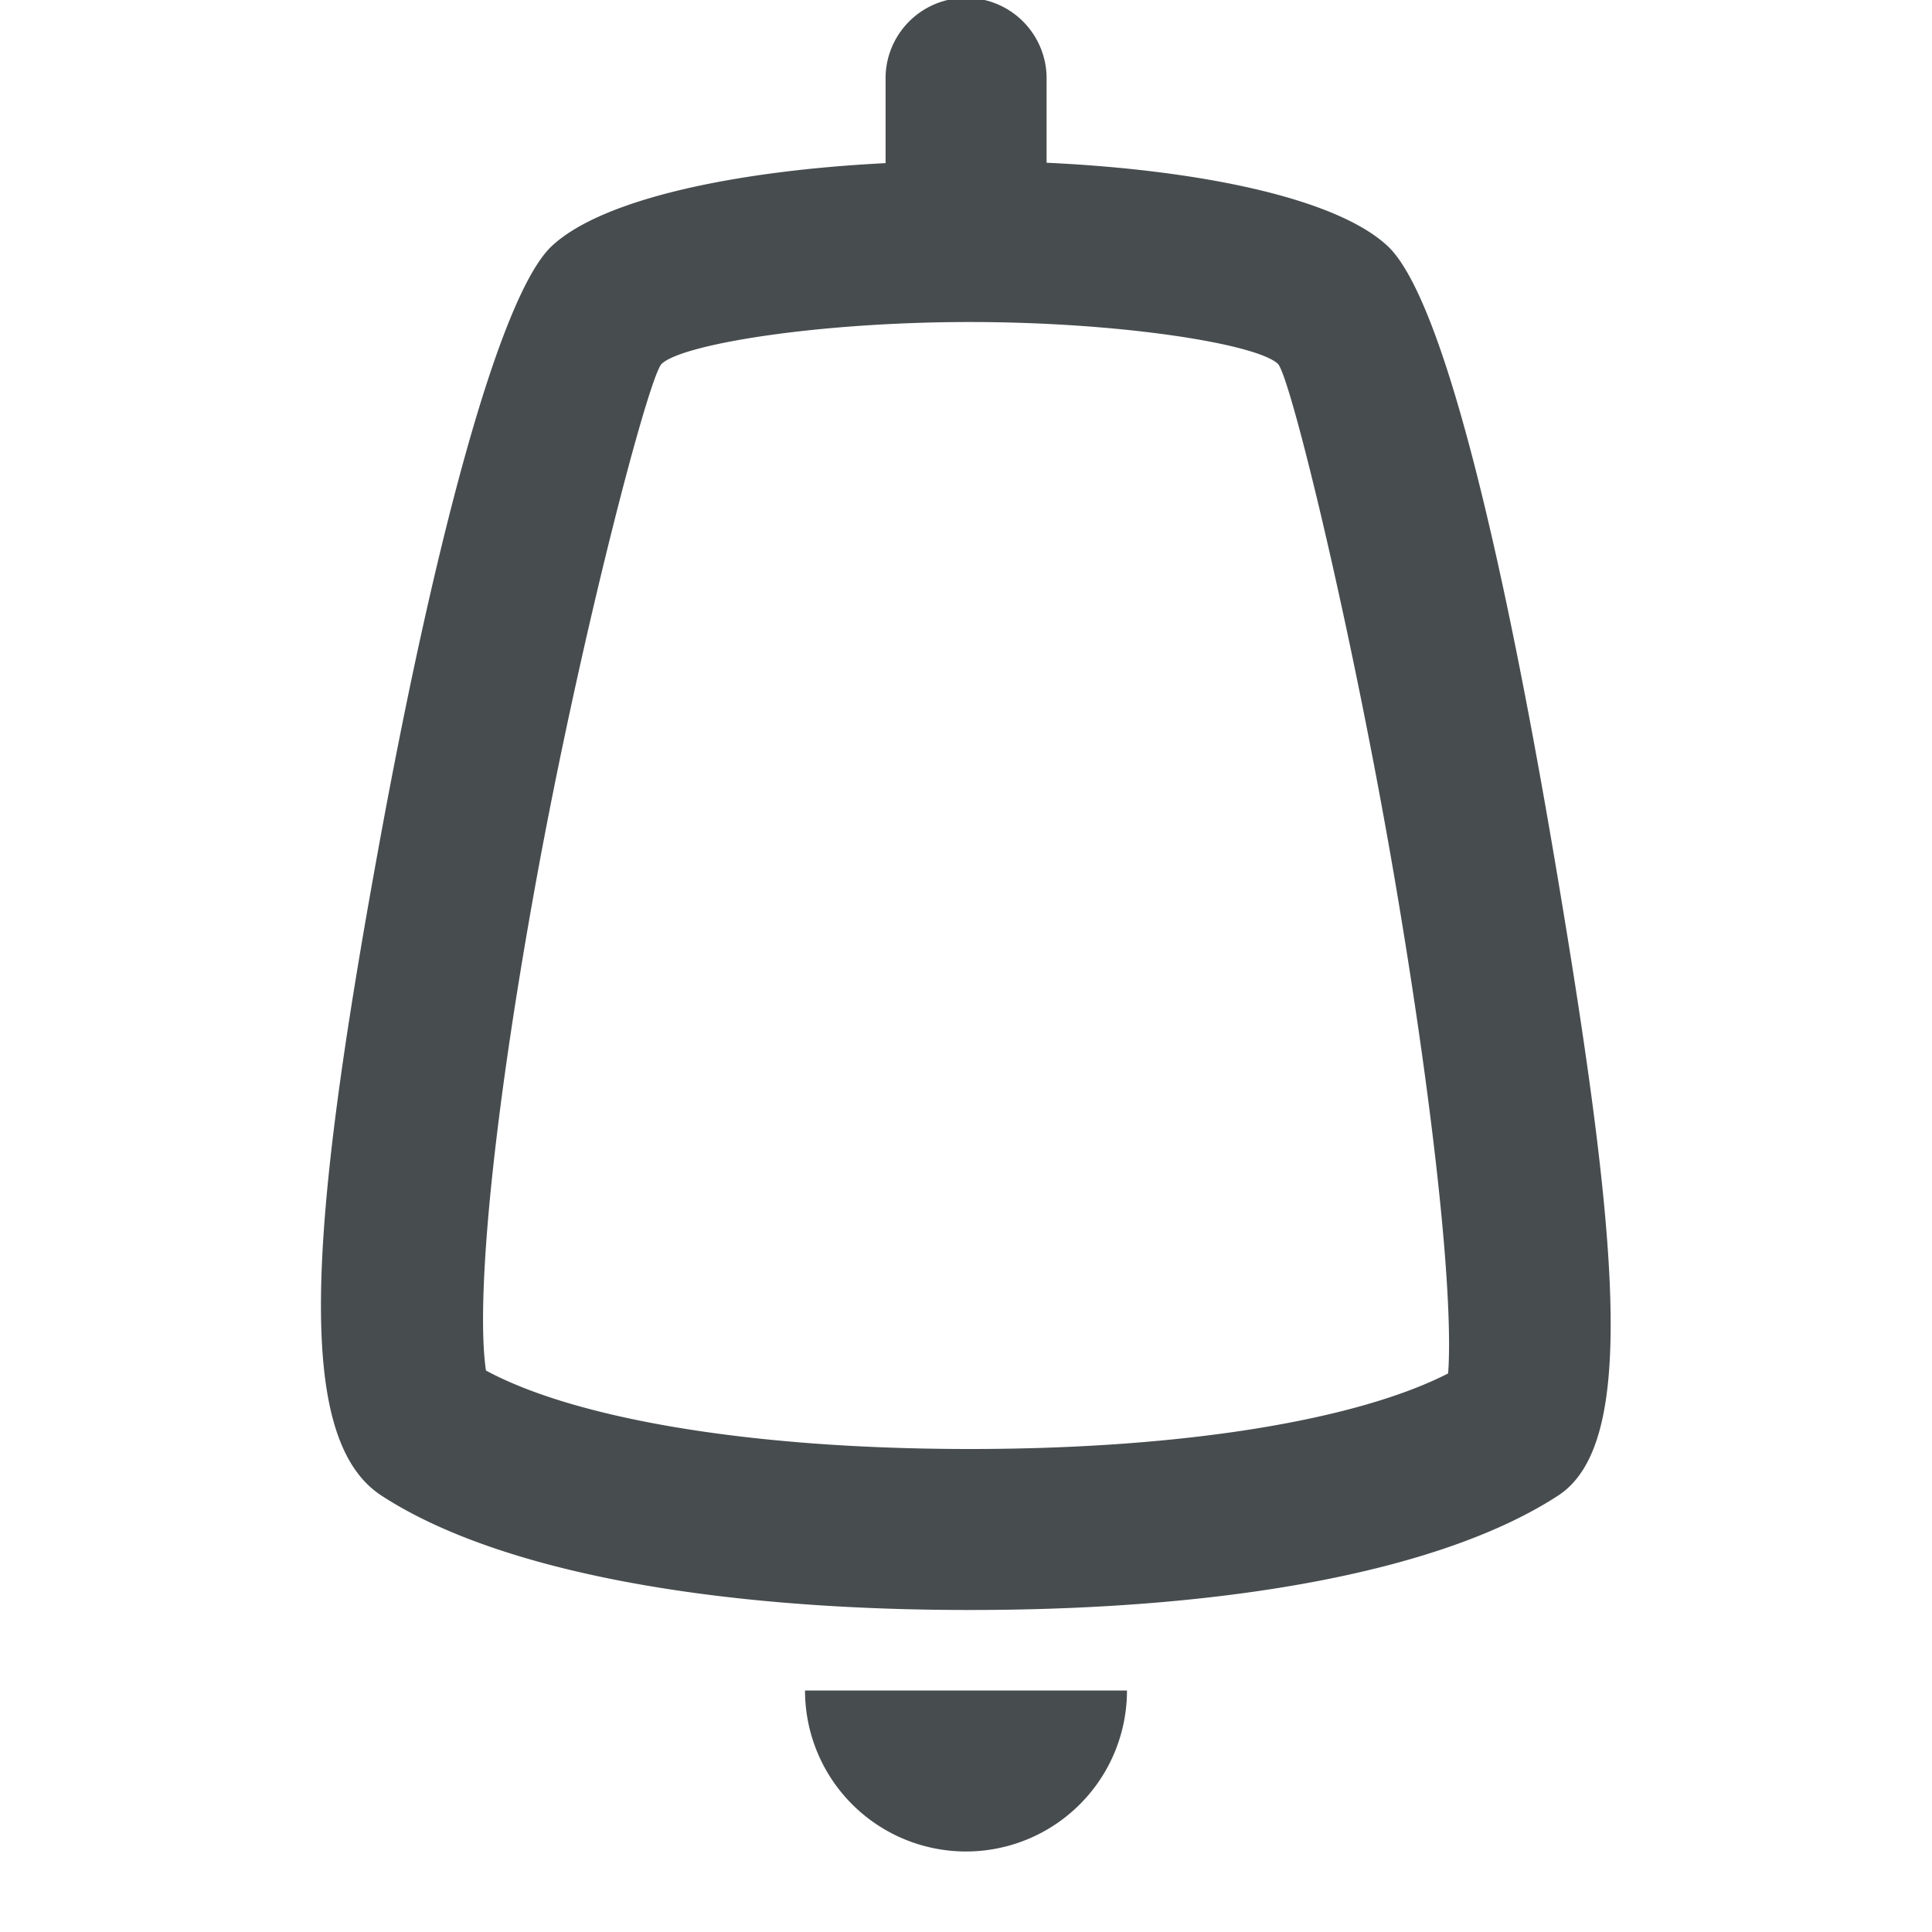 <svg xmlns="http://www.w3.org/2000/svg" width="34" height="34" fill="none" viewBox="0 0 34 34">
    <path fill="#474C4F" fill-rule="evenodd" d="M25.493 24.037c.022-.479-.002-1.177-.073-2.05-.137-1.689-.442-3.954-.85-6.367-.764-4.513-1.867-9.019-2.082-9.218-.375-.35-2.76-.735-5.421-.735-2.662 0-5.047.386-5.422.735-.223.208-1.423 4.767-2.215 9.127-.441 2.429-.753 4.664-.873 6.335-.063.868-.073 1.563-.03 2.04.007.082.016.154.025.215 1.54.832 4.588 1.381 8.515 1.381 3.846 0 6.849-.527 8.418-1.33l.008-.133zM15.585 2.871V1.417a1.417 1.417 0 1 1 2.833 0V2.864c2.651.123 5.084.611 6 1.464.94.875 1.982 5.131 2.945 10.819 1.154 6.815 1.435 10.275.057 11.173-1.982 1.291-5.66 2.013-10.354 2.013-4.692 0-8.371-.722-10.353-2.013-1.539-1.003-1.273-4.676-.07-11.297C7.624 9.61 8.787 5.19 9.713 4.328c.902-.839 3.27-1.325 5.87-1.457zM17 32.583a2.833 2.833 0 0 1-2.833-2.833h5.666a2.833 2.833 0 0 1-2.833 2.833z" clip-rule="evenodd"/>
    <mask id="a" width="24" height="33" x="5" y="0" maskUnits="userSpaceOnUse">
        <path fill="#fff" fill-rule="evenodd" d="M25.493 24.037c.022-.479-.002-1.177-.073-2.05-.137-1.689-.442-3.954-.85-6.367-.764-4.513-1.867-9.019-2.082-9.218-.375-.35-2.76-.735-5.421-.735-2.662 0-5.047.386-5.422.735-.223.208-1.423 4.767-2.215 9.127-.441 2.429-.753 4.664-.873 6.335-.063.868-.073 1.563-.03 2.04.007.082.016.154.025.215 1.54.832 4.588 1.381 8.515 1.381 3.846 0 6.849-.527 8.418-1.33l.008-.133zM15.585 2.871V1.417a1.417 1.417 0 1 1 2.833 0V2.864c2.651.123 5.084.611 6 1.464.94.875 1.982 5.131 2.945 10.819 1.154 6.815 1.435 10.275.057 11.173-1.982 1.291-5.66 2.013-10.354 2.013-4.692 0-8.371-.722-10.353-2.013-1.539-1.003-1.273-4.676-.07-11.297C7.624 9.61 8.787 5.19 9.713 4.328c.902-.839 3.27-1.325 5.87-1.457zM17 32.583a2.833 2.833 0 0 1-2.833-2.833h5.666a2.833 2.833 0 0 1-2.833 2.833z" clip-rule="evenodd"/>
    </mask>
</svg>
